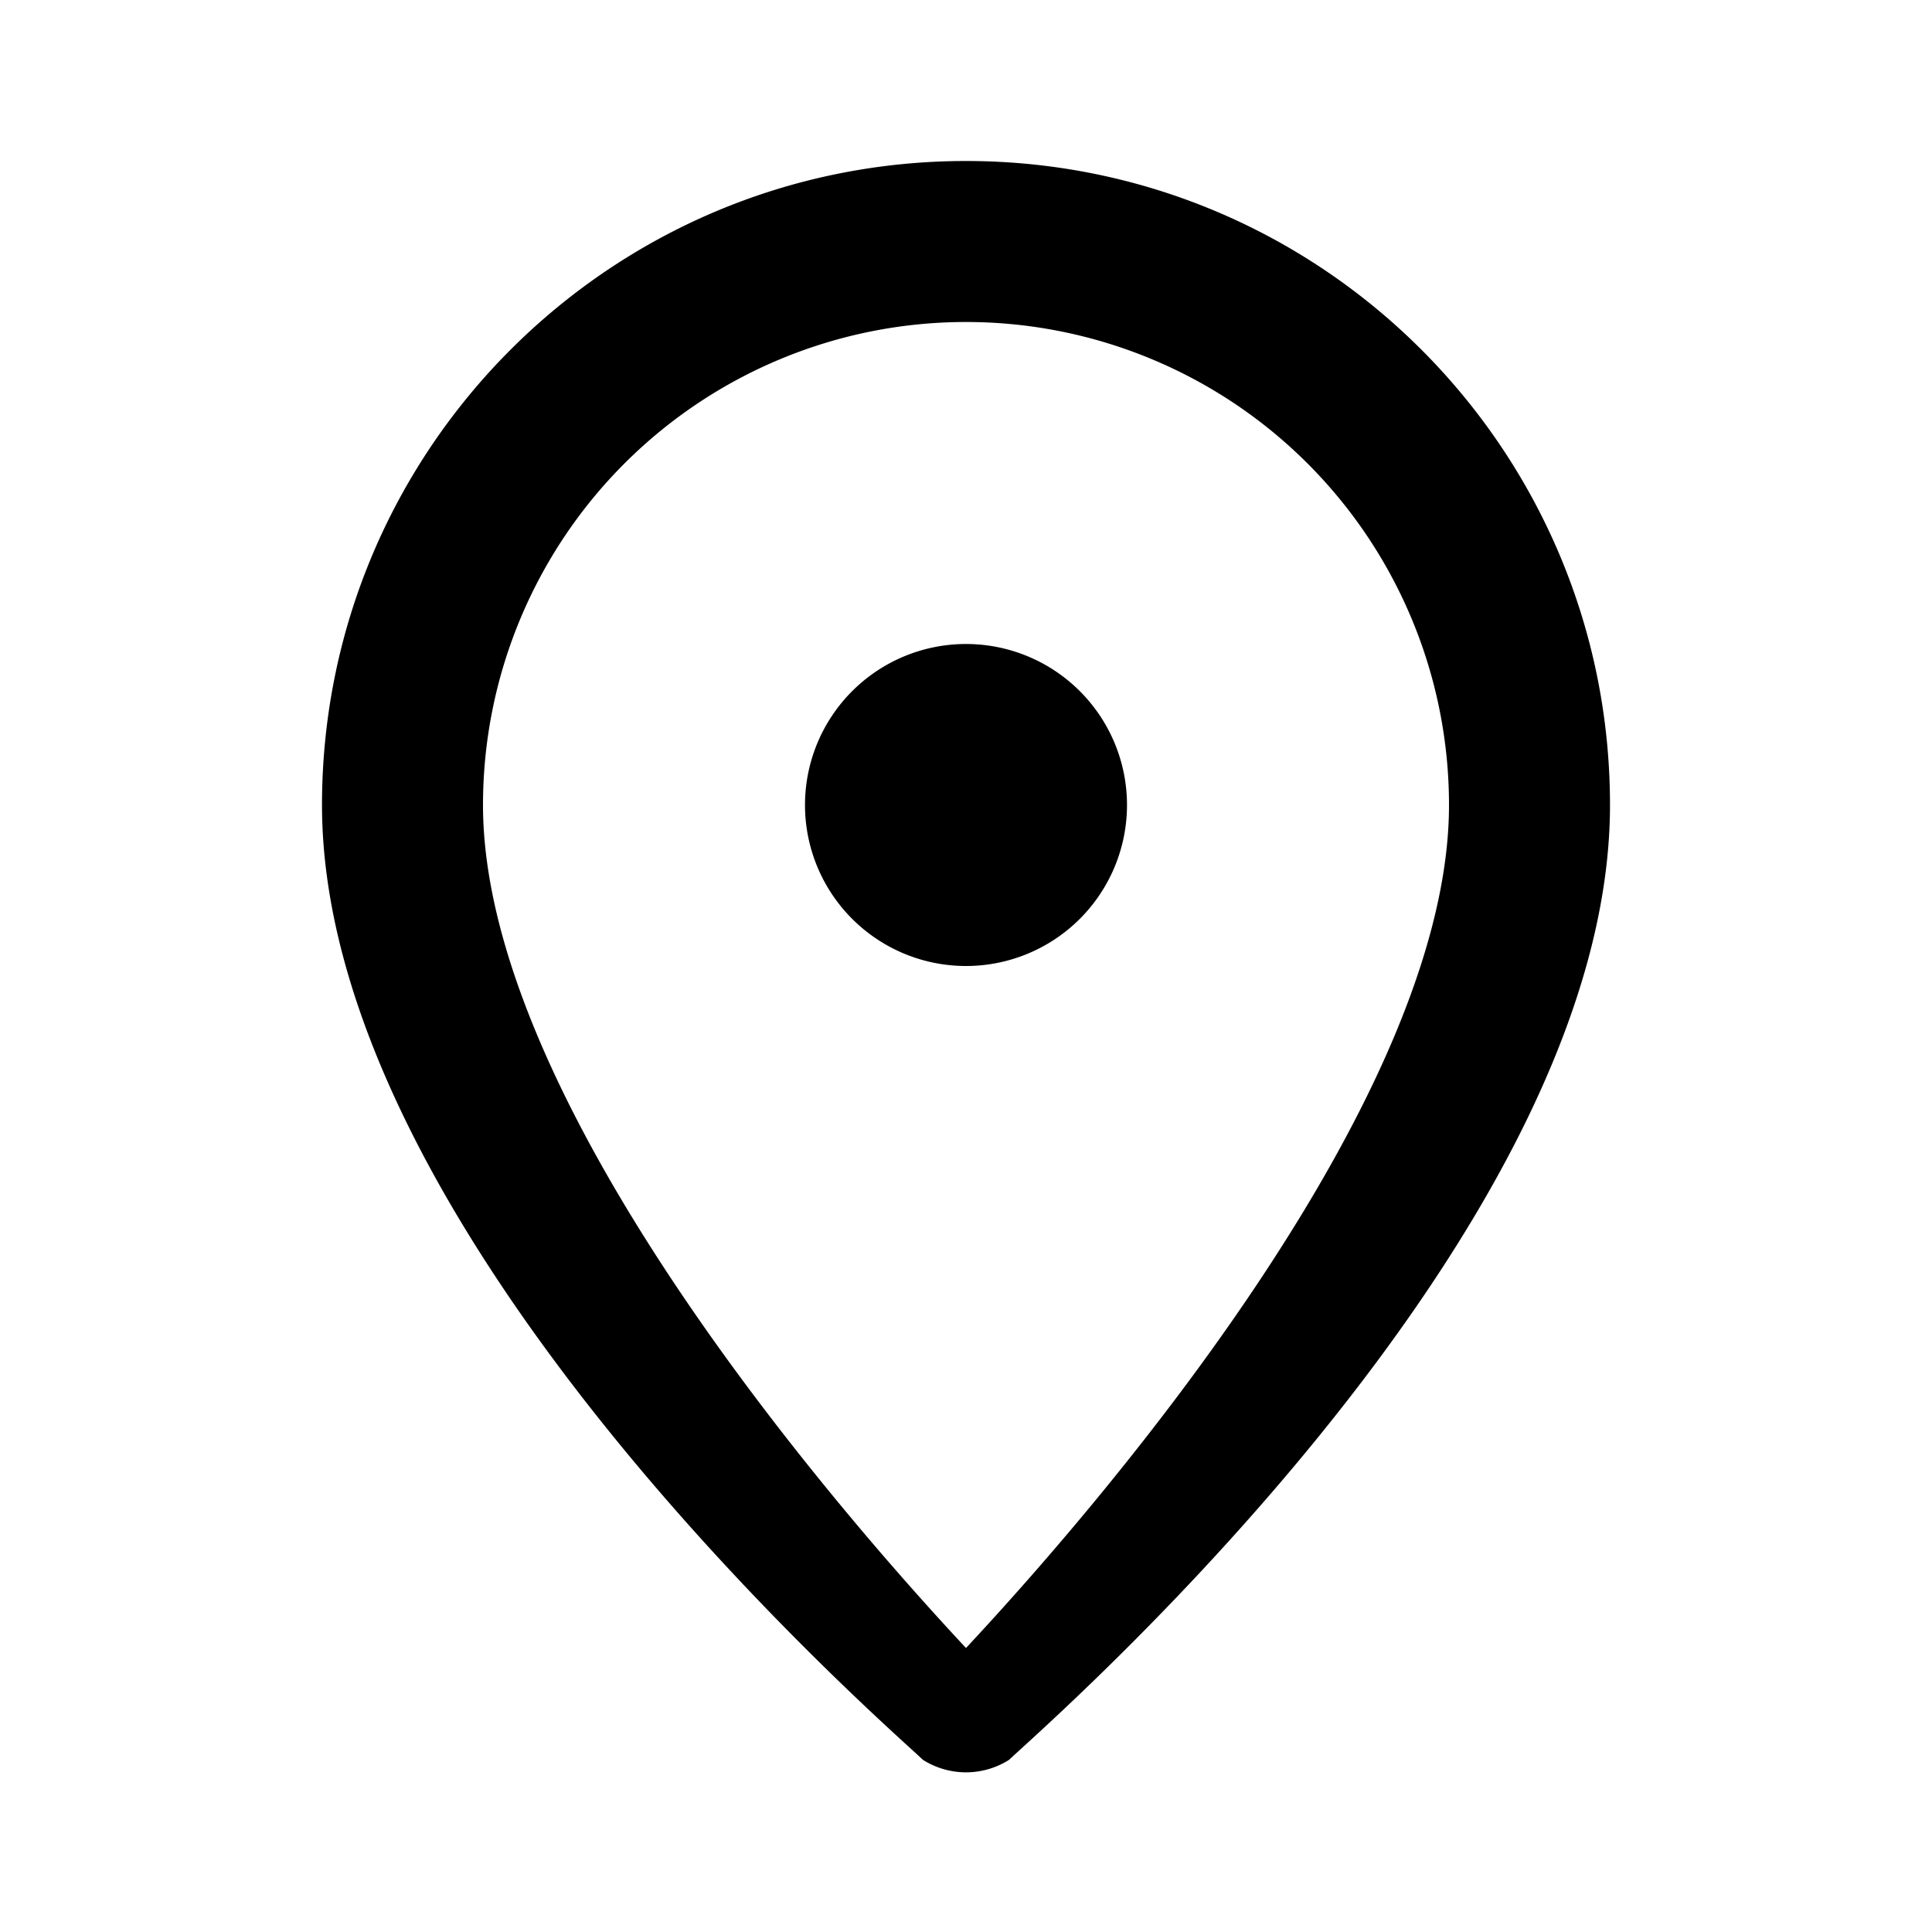 <svg xmlns="http://www.w3.org/2000/svg" viewBox="0 0 24 24" fill="currentColor">
  <path d="M12 2c4.418 0 8 3.582 8 8 0 5.357-7.029 11.445-7.466 11.862a1 1 0 0 1-1.068 0C11.029 21.445 4 15.357 4 10c0-4.418 3.582-8 8-8zm0 2a6 6 0 0 0-6 6c0 3.533 4.041 8.374 6 10.472 1.959-2.098 6-6.939 6-10.472a6 6 0 0 0-6-6zm0 4a2 2 0 1 1 0 4 2 2 0 0 1 0-4z"/>
</svg>